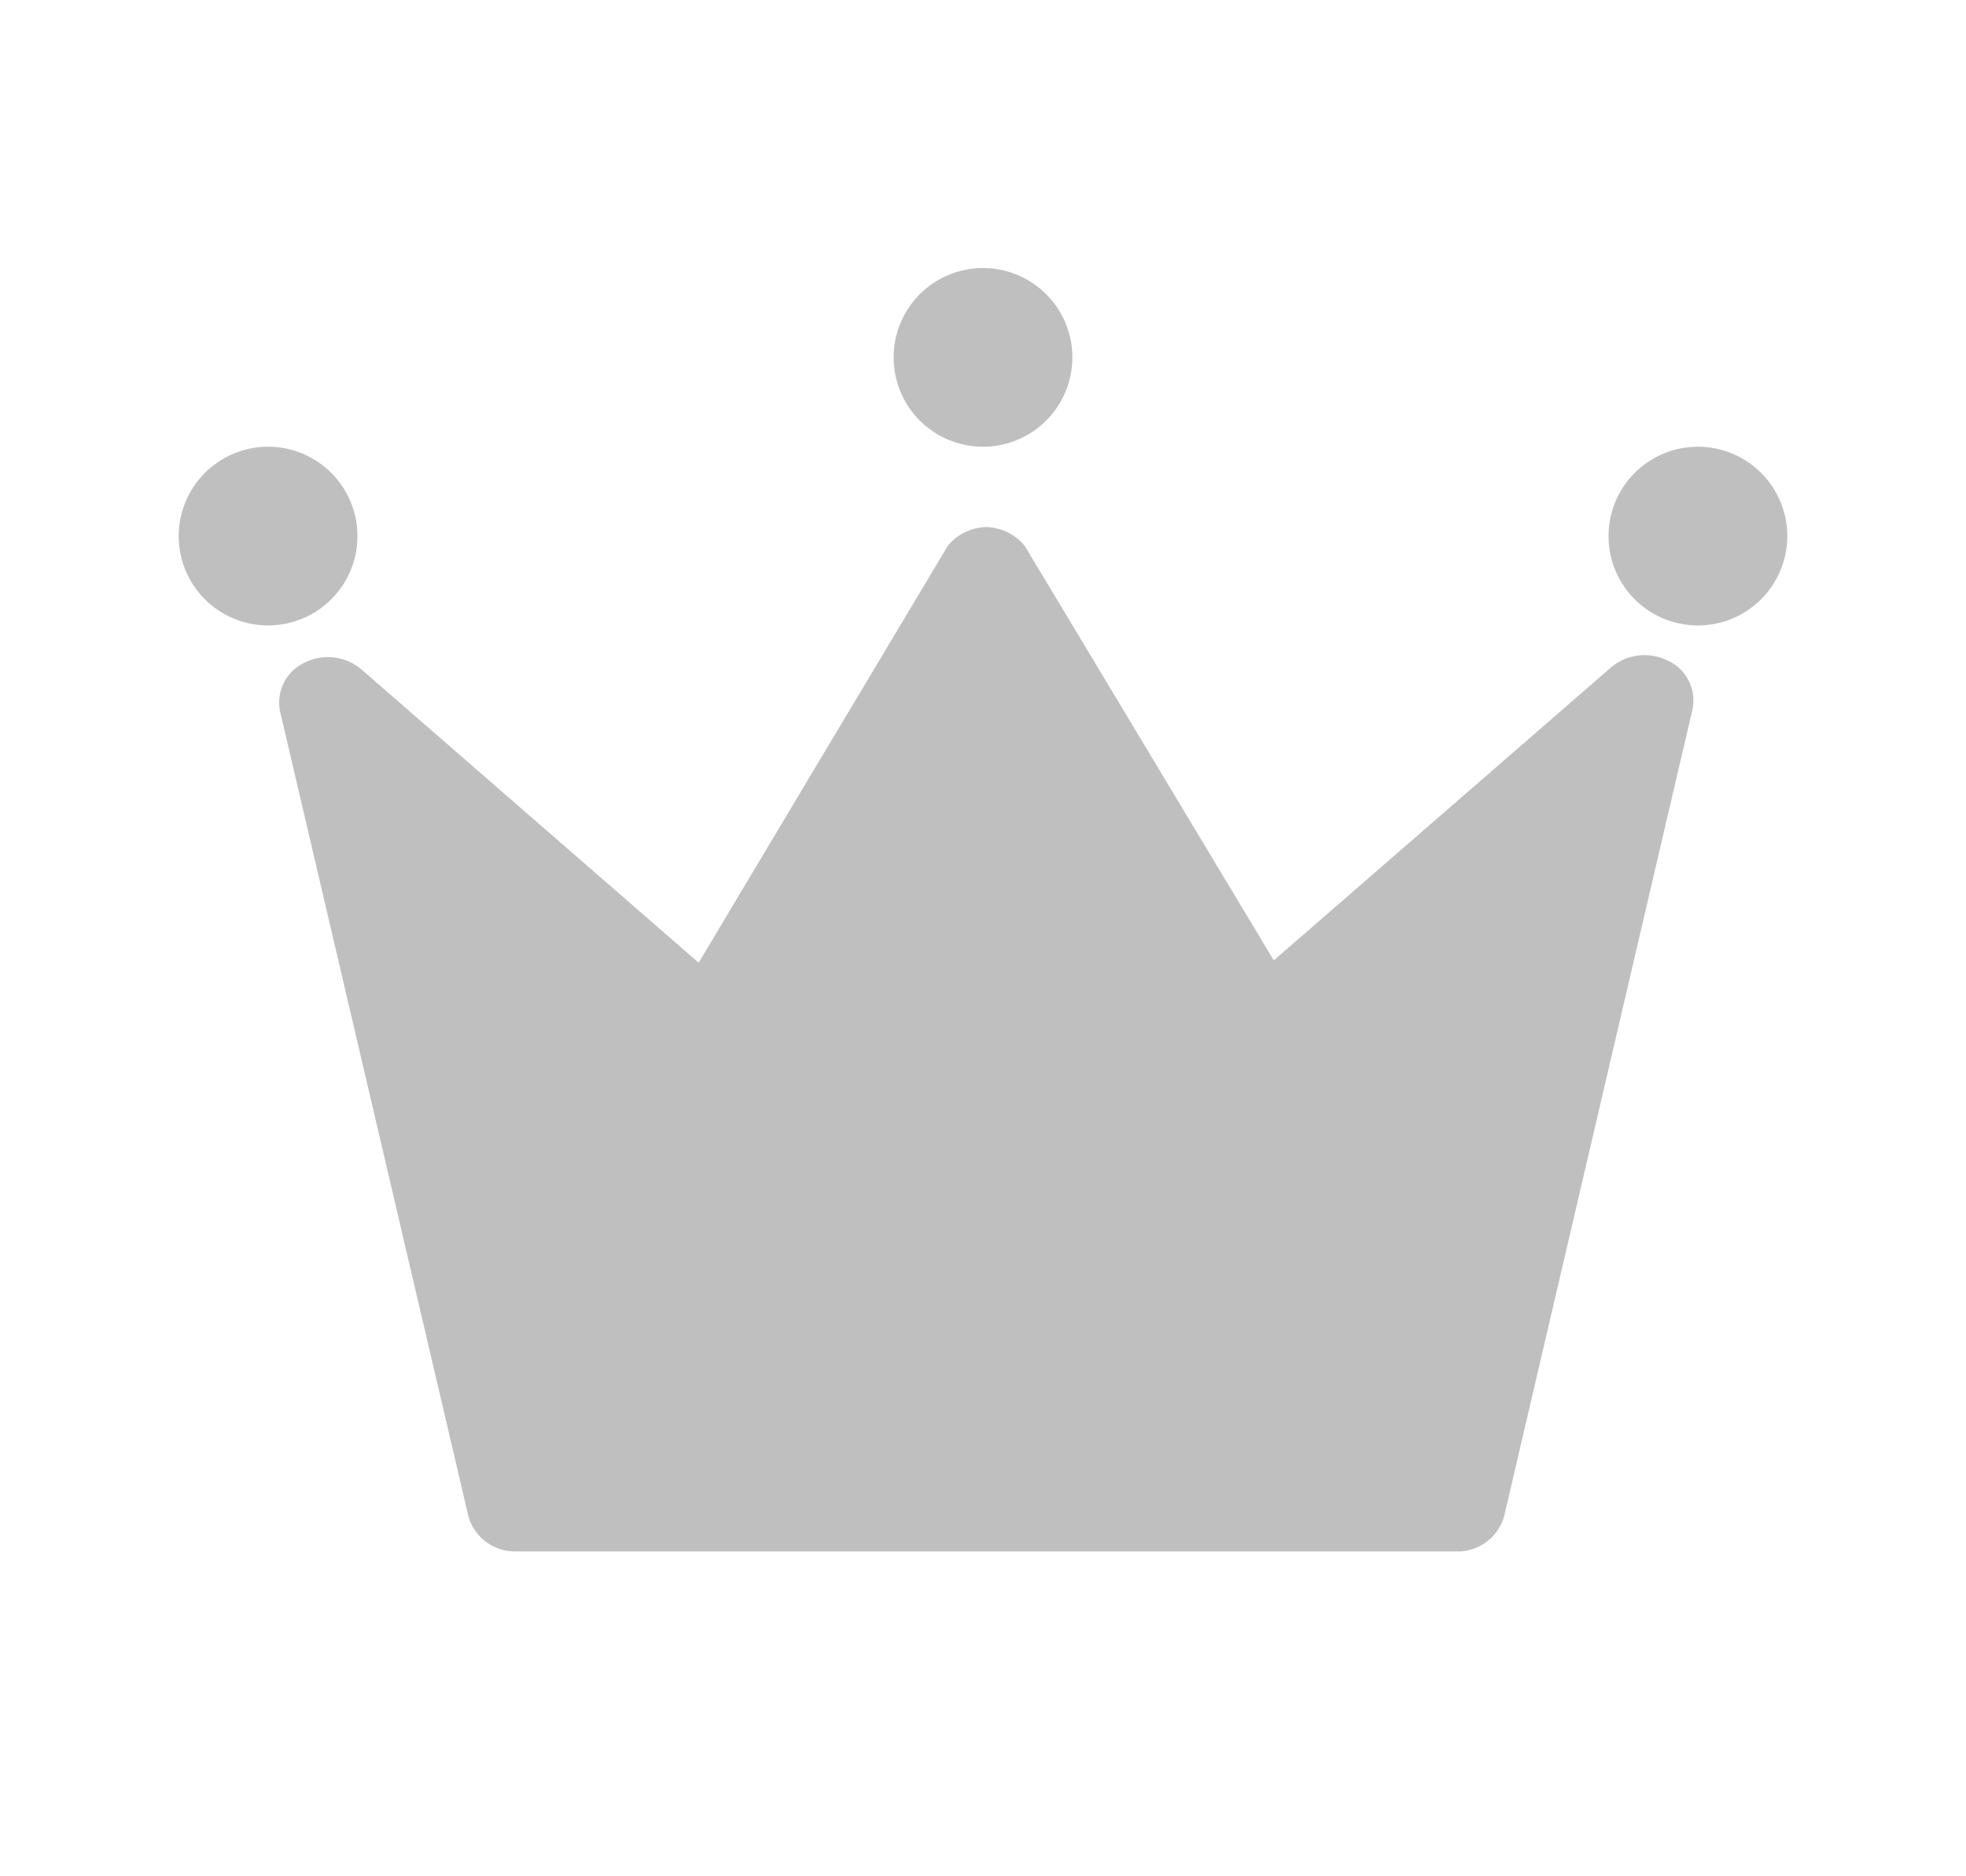<svg xmlns="http://www.w3.org/2000/svg" width="22" height="21" viewBox="0 0 22 21">
    <path fill="#BFBFBF" fill-rule="evenodd" d="M18.672 7.397a.493.493 0 0 1 .266.548l-2.105 9.019a.539.539 0 0 1-.535.4H5.774a.539.539 0 0 1-.534-.4L3.135 7.966a.492.492 0 0 1 .266-.546.581.581 0 0 1 .643.072l3.774 3.283 2.788-4.666a.578.578 0 0 1 .43-.21.58.58 0 0 1 .43.209l2.788 4.641 3.775-3.28a.58.58 0 0 1 .643-.07zM3 7a1 1 0 1 1 0-2 1 1 0 0 1 0 2zm8-2a1 1 0 1 1 0-2 1 1 0 0 1 0 2zm8 2a1 1 0 1 1 0-2 1 1 0 0 1 0 2z"/>
</svg>
